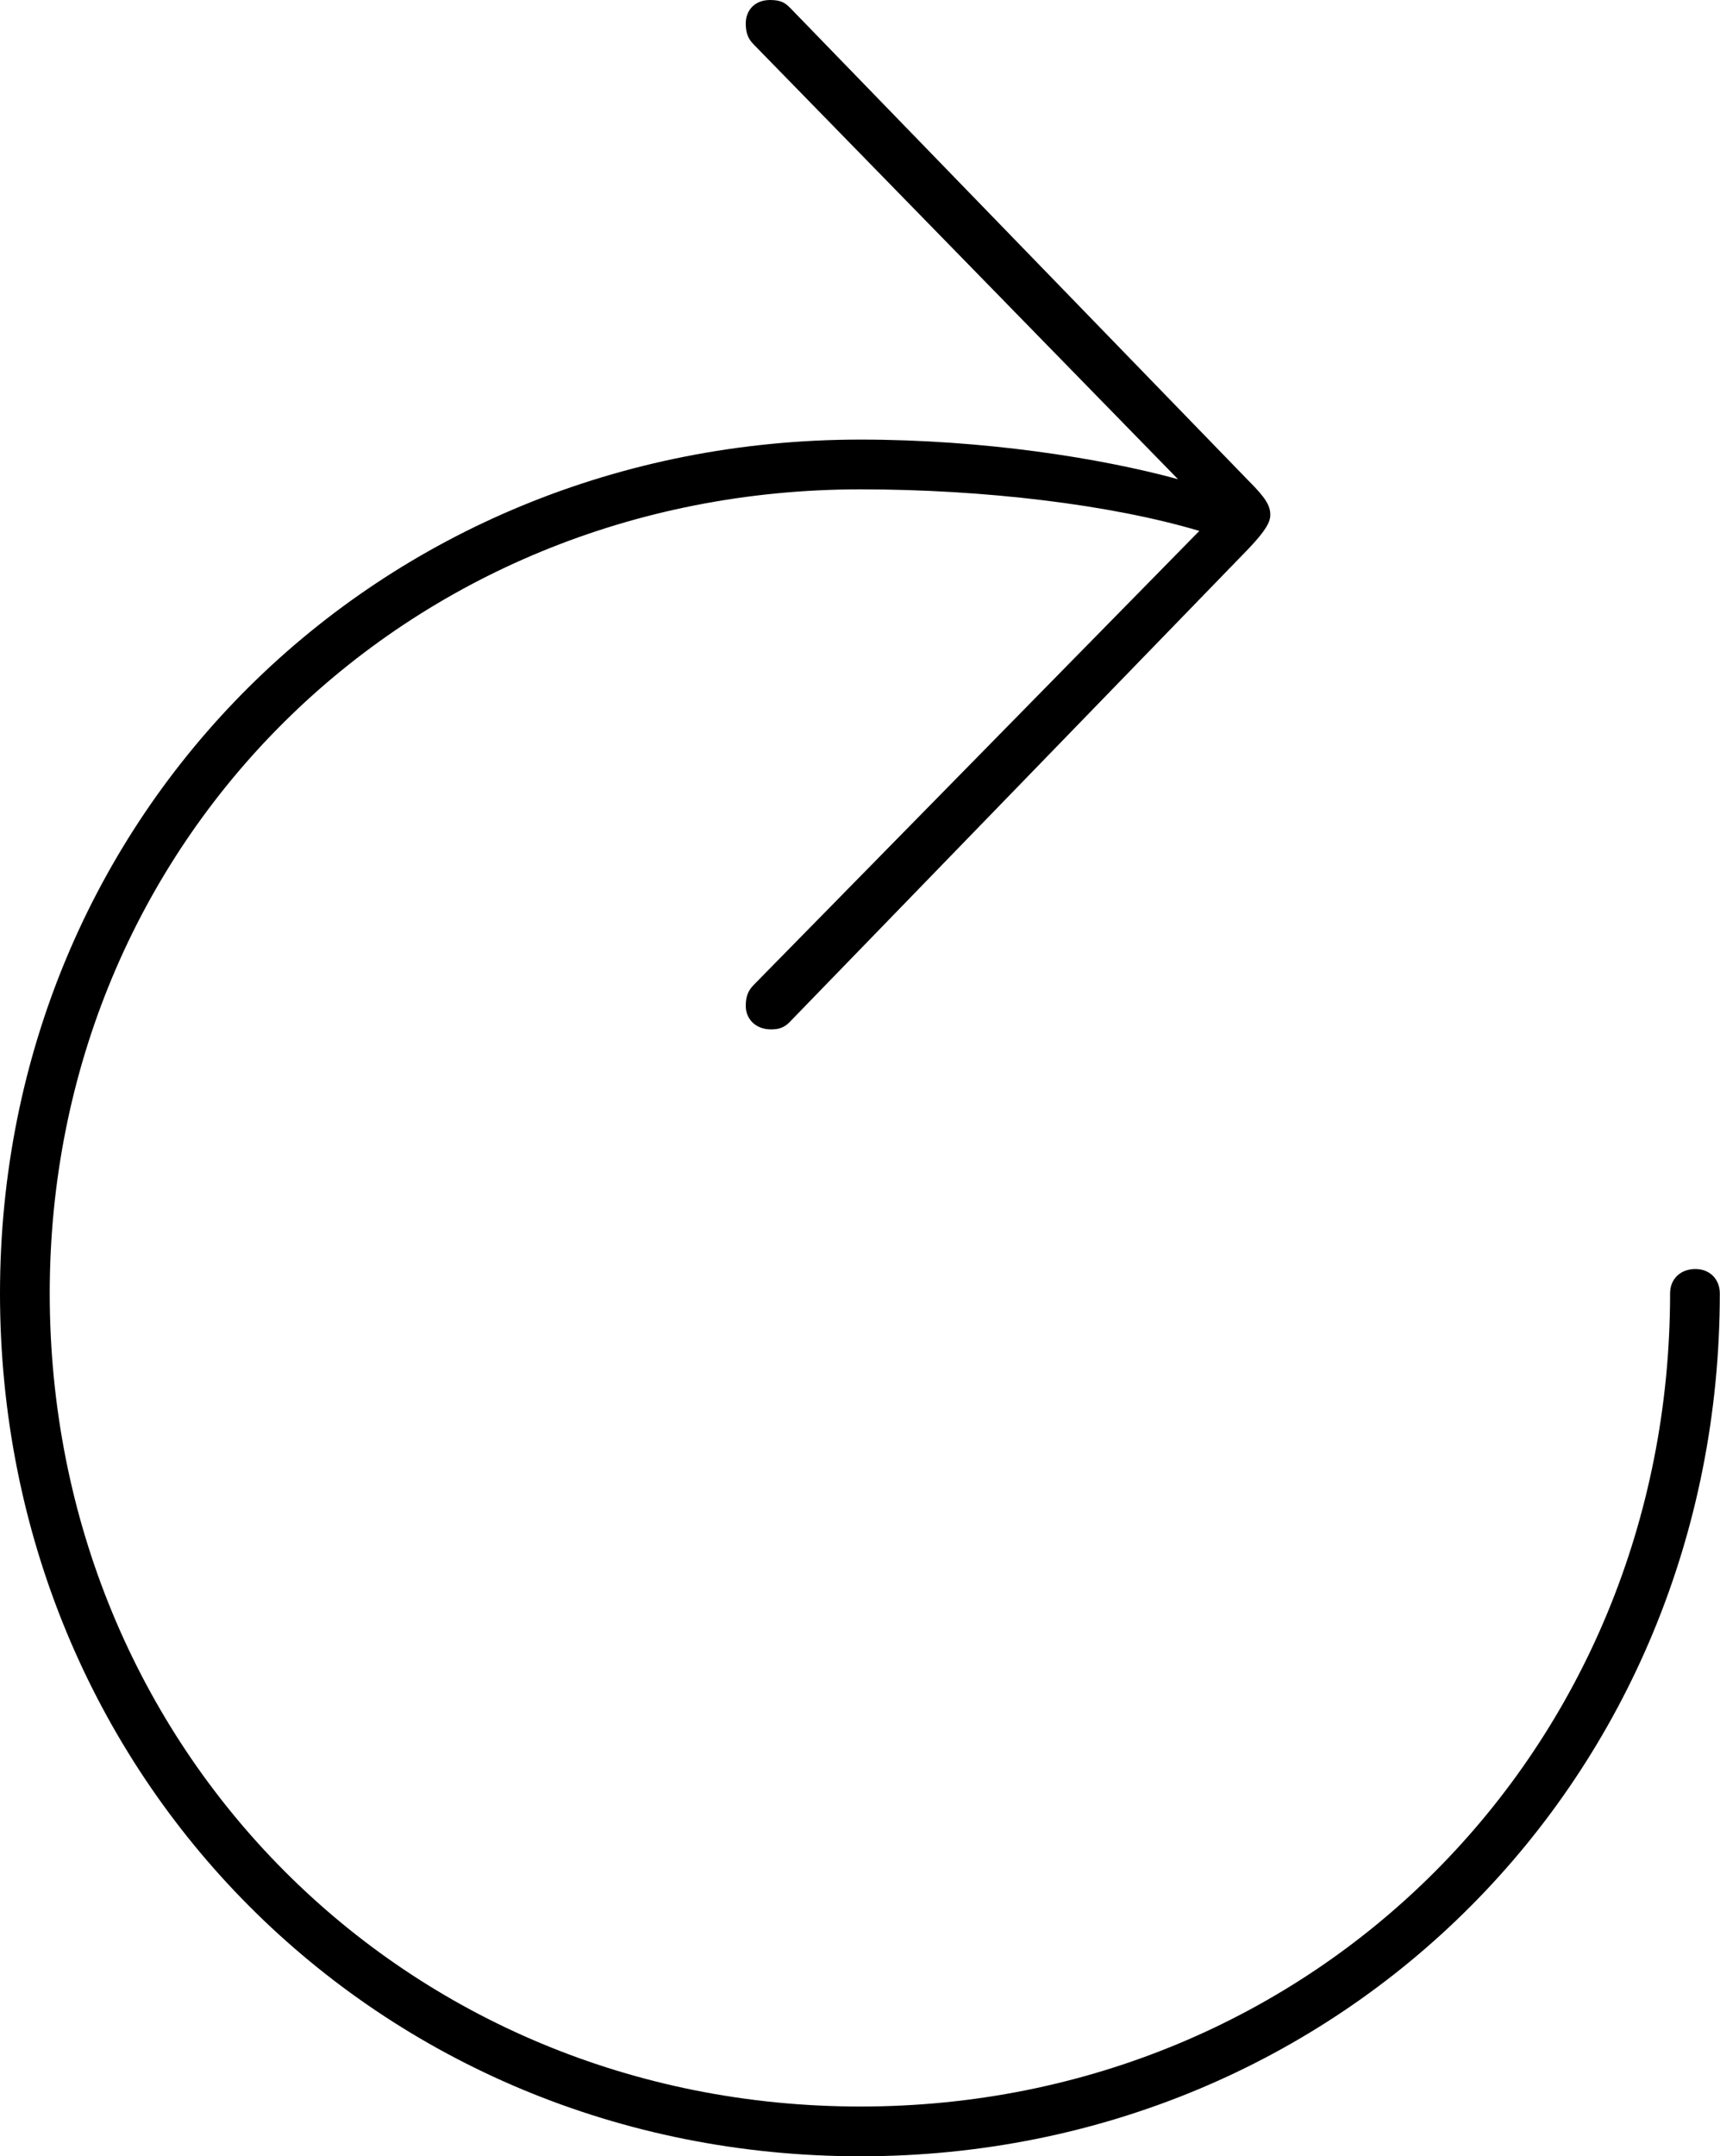<svg xmlns="http://www.w3.org/2000/svg" viewBox="1 0.997 36.42 45.63">
  <path
    d="M17.328 22.782C17.5 22.782 17.607 22.739 17.715 22.632L27.447 12.599C27.812 12.212 27.898 12.04 27.898 11.89 27.898 11.696 27.791 11.524 27.447 11.181L17.736 1.169C17.629 1.062 17.543.997 17.307.997 16.963.997 16.791 1.234 16.791 1.491 16.791 1.685 16.834 1.814 16.963 1.942L25.943 11.138C24.289 10.687 21.818 10.3 19.219 10.3 8.992 10.3 1 18.228 1 28.368 1 38.595 8.992 46.63 19.219 46.63 29.424 46.63 37.416 38.595 37.416 28.368 37.416 28.067 37.201 27.853 36.9 27.853 36.578 27.853 36.363 28.067 36.363 28.368 36.363 38.015 28.844 45.577 19.219 45.577 9.572 45.577 2.053 38.015 2.053 28.368 2.053 18.808 9.572 11.353 19.219 11.353 21.84 11.353 24.525 11.675 26.395 12.233L16.963 21.837C16.834 21.966 16.791 22.095 16.791 22.288 16.791 22.546 16.984 22.782 17.328 22.782Z" />
</svg>